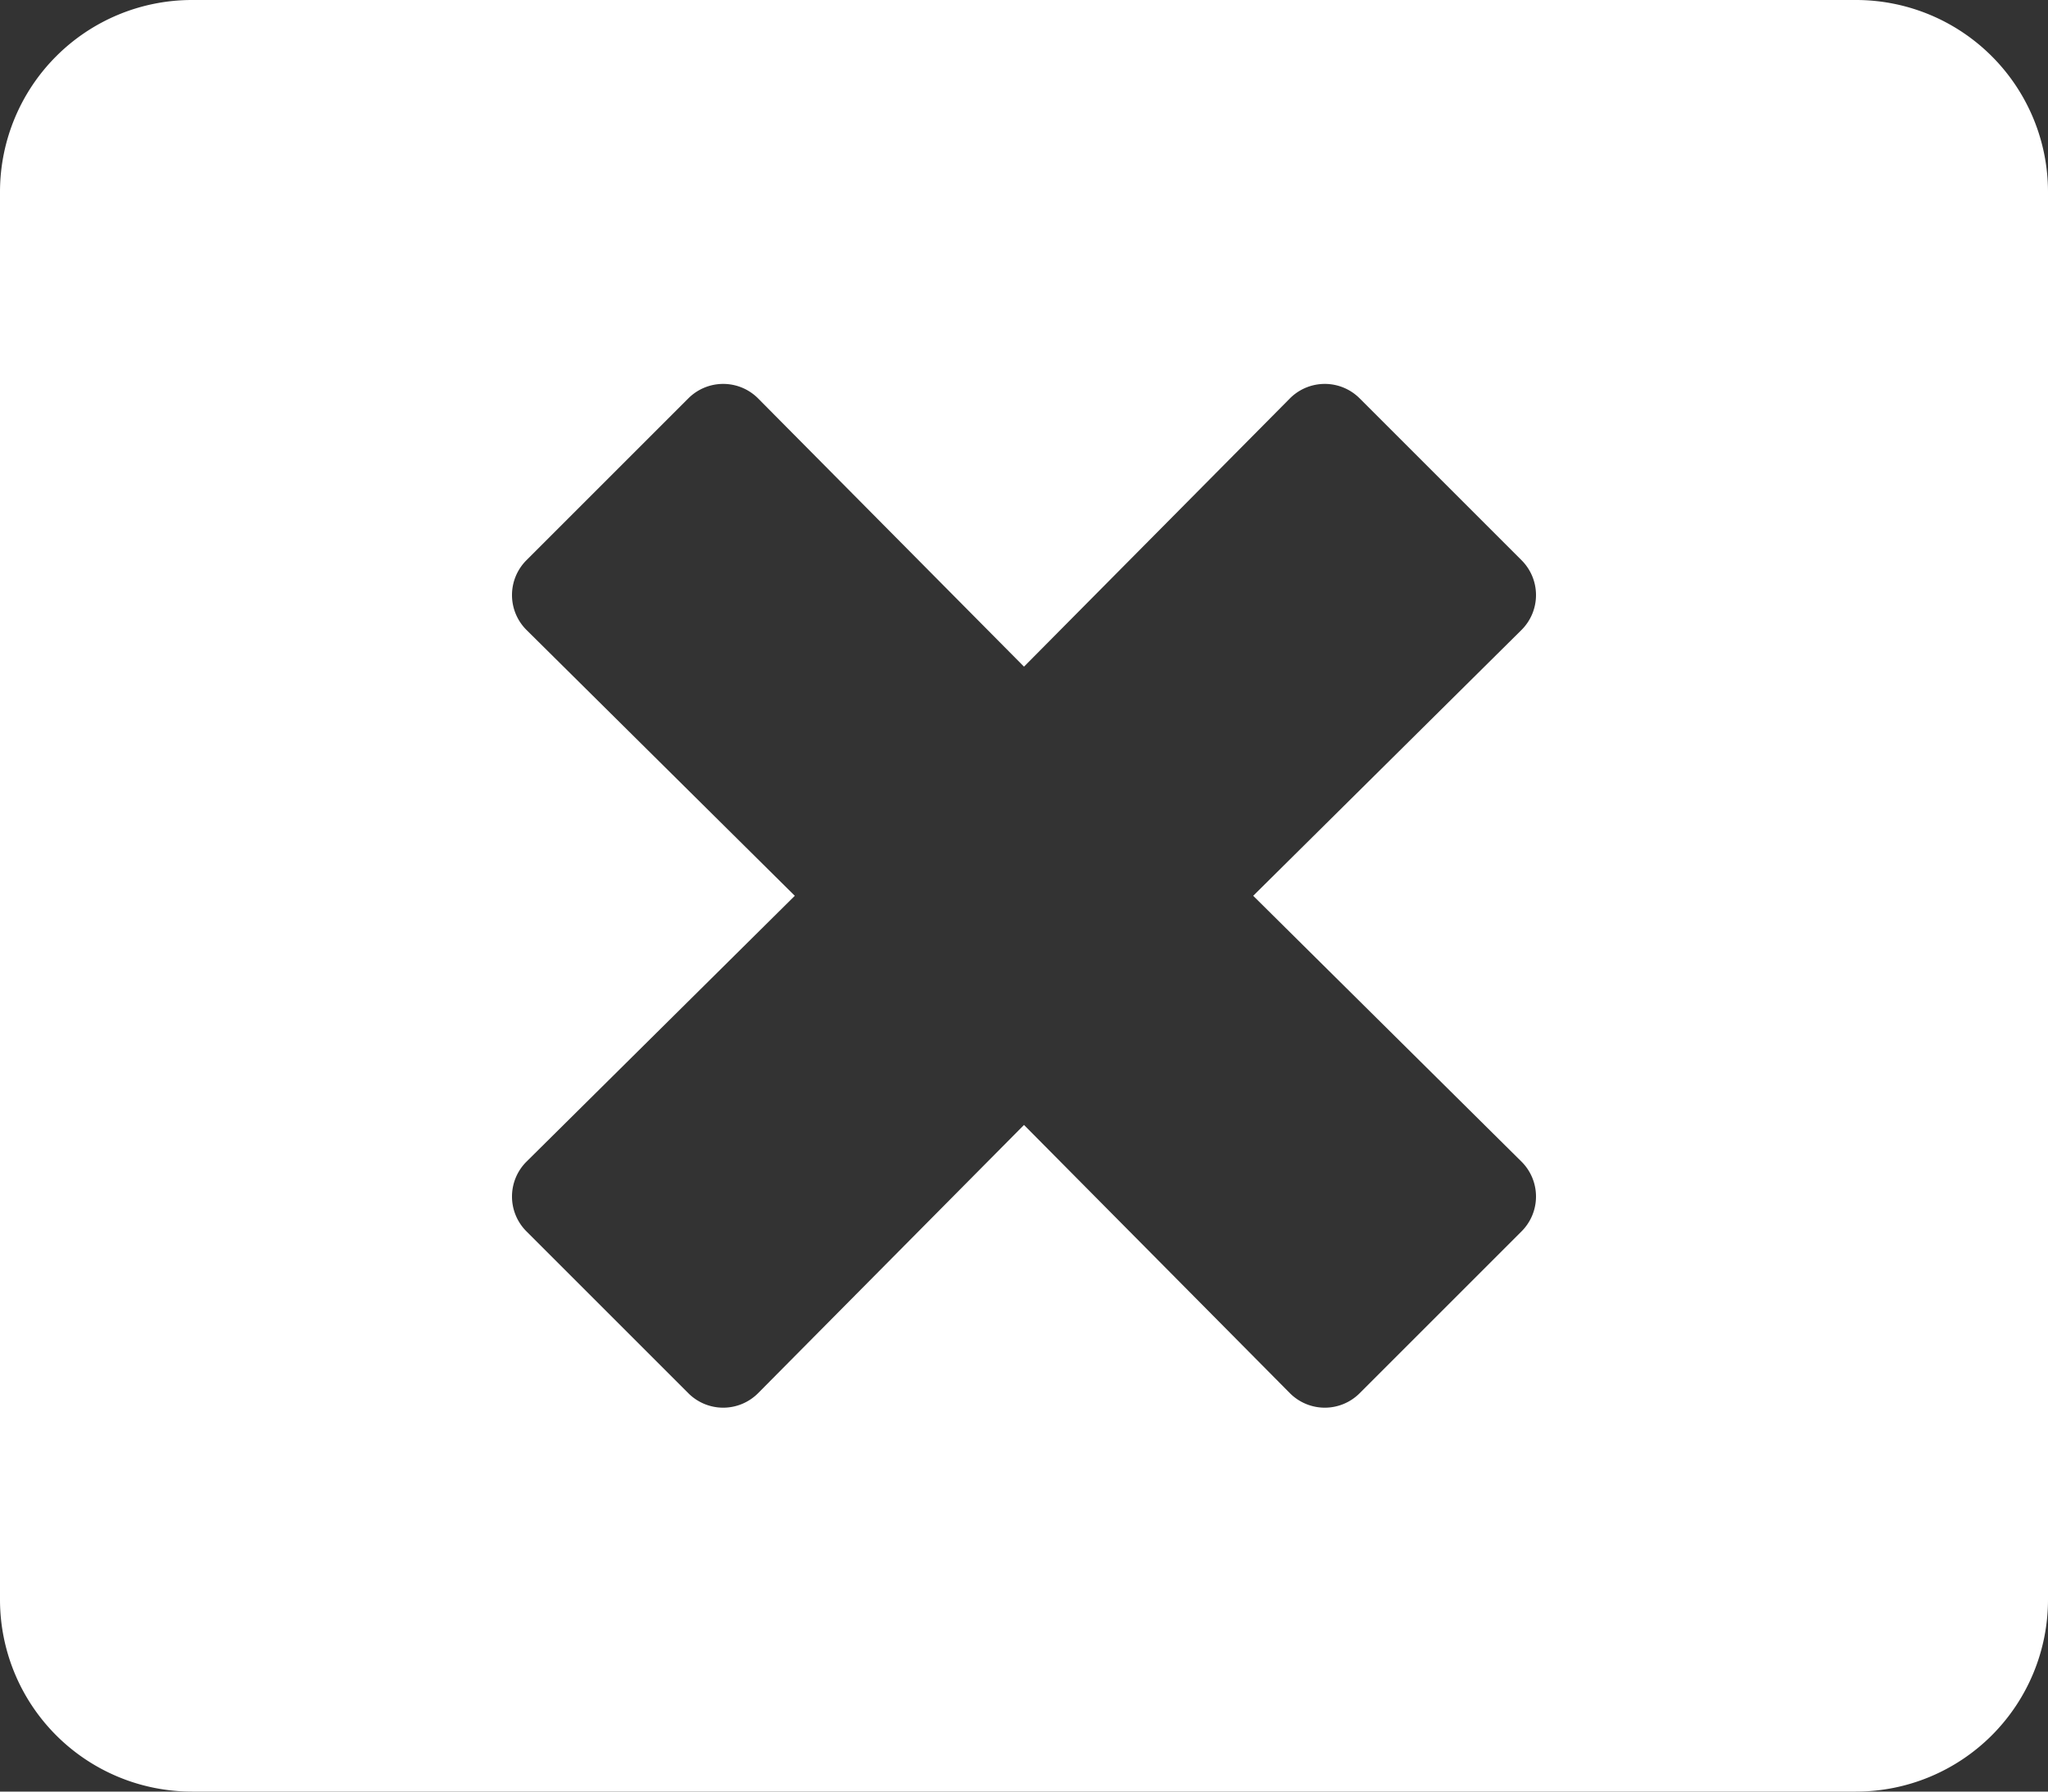<svg id="Layer_1" data-name="Layer 1" xmlns="http://www.w3.org/2000/svg" viewBox="0 0 512 448"><rect x="0" y="0" width="512" height="448" fill="#333333" stroke="none"/><defs><style>.cls-1{fill:#fff;}</style></defs><title>close</title><path class="cls-1" d="M464,32H48A48,48,0,0,0,0,80V432a48,48,0,0,0,48,48H464a48,48,0,0,0,48-48V80A48,48,0,0,0,464,32ZM380.4,322.5a12.31,12.31,0,0,1,0,17.4l-40.5,40.5a12.31,12.31,0,0,1-17.4,0L256,313.3l-66.5,67.1a12.31,12.31,0,0,1-17.4,0l-40.5-40.5a12.31,12.31,0,0,1,0-17.4L198.7,256l-67.1-66.5a12.31,12.31,0,0,1,0-17.4l40.5-40.5a12.31,12.31,0,0,1,17.4,0L256,198.7l66.5-67.1a12.31,12.31,0,0,1,17.4,0l40.5,40.5a12.31,12.31,0,0,1,0,17.4L313.3,256Z" transform="translate(0 -32)"/></svg>